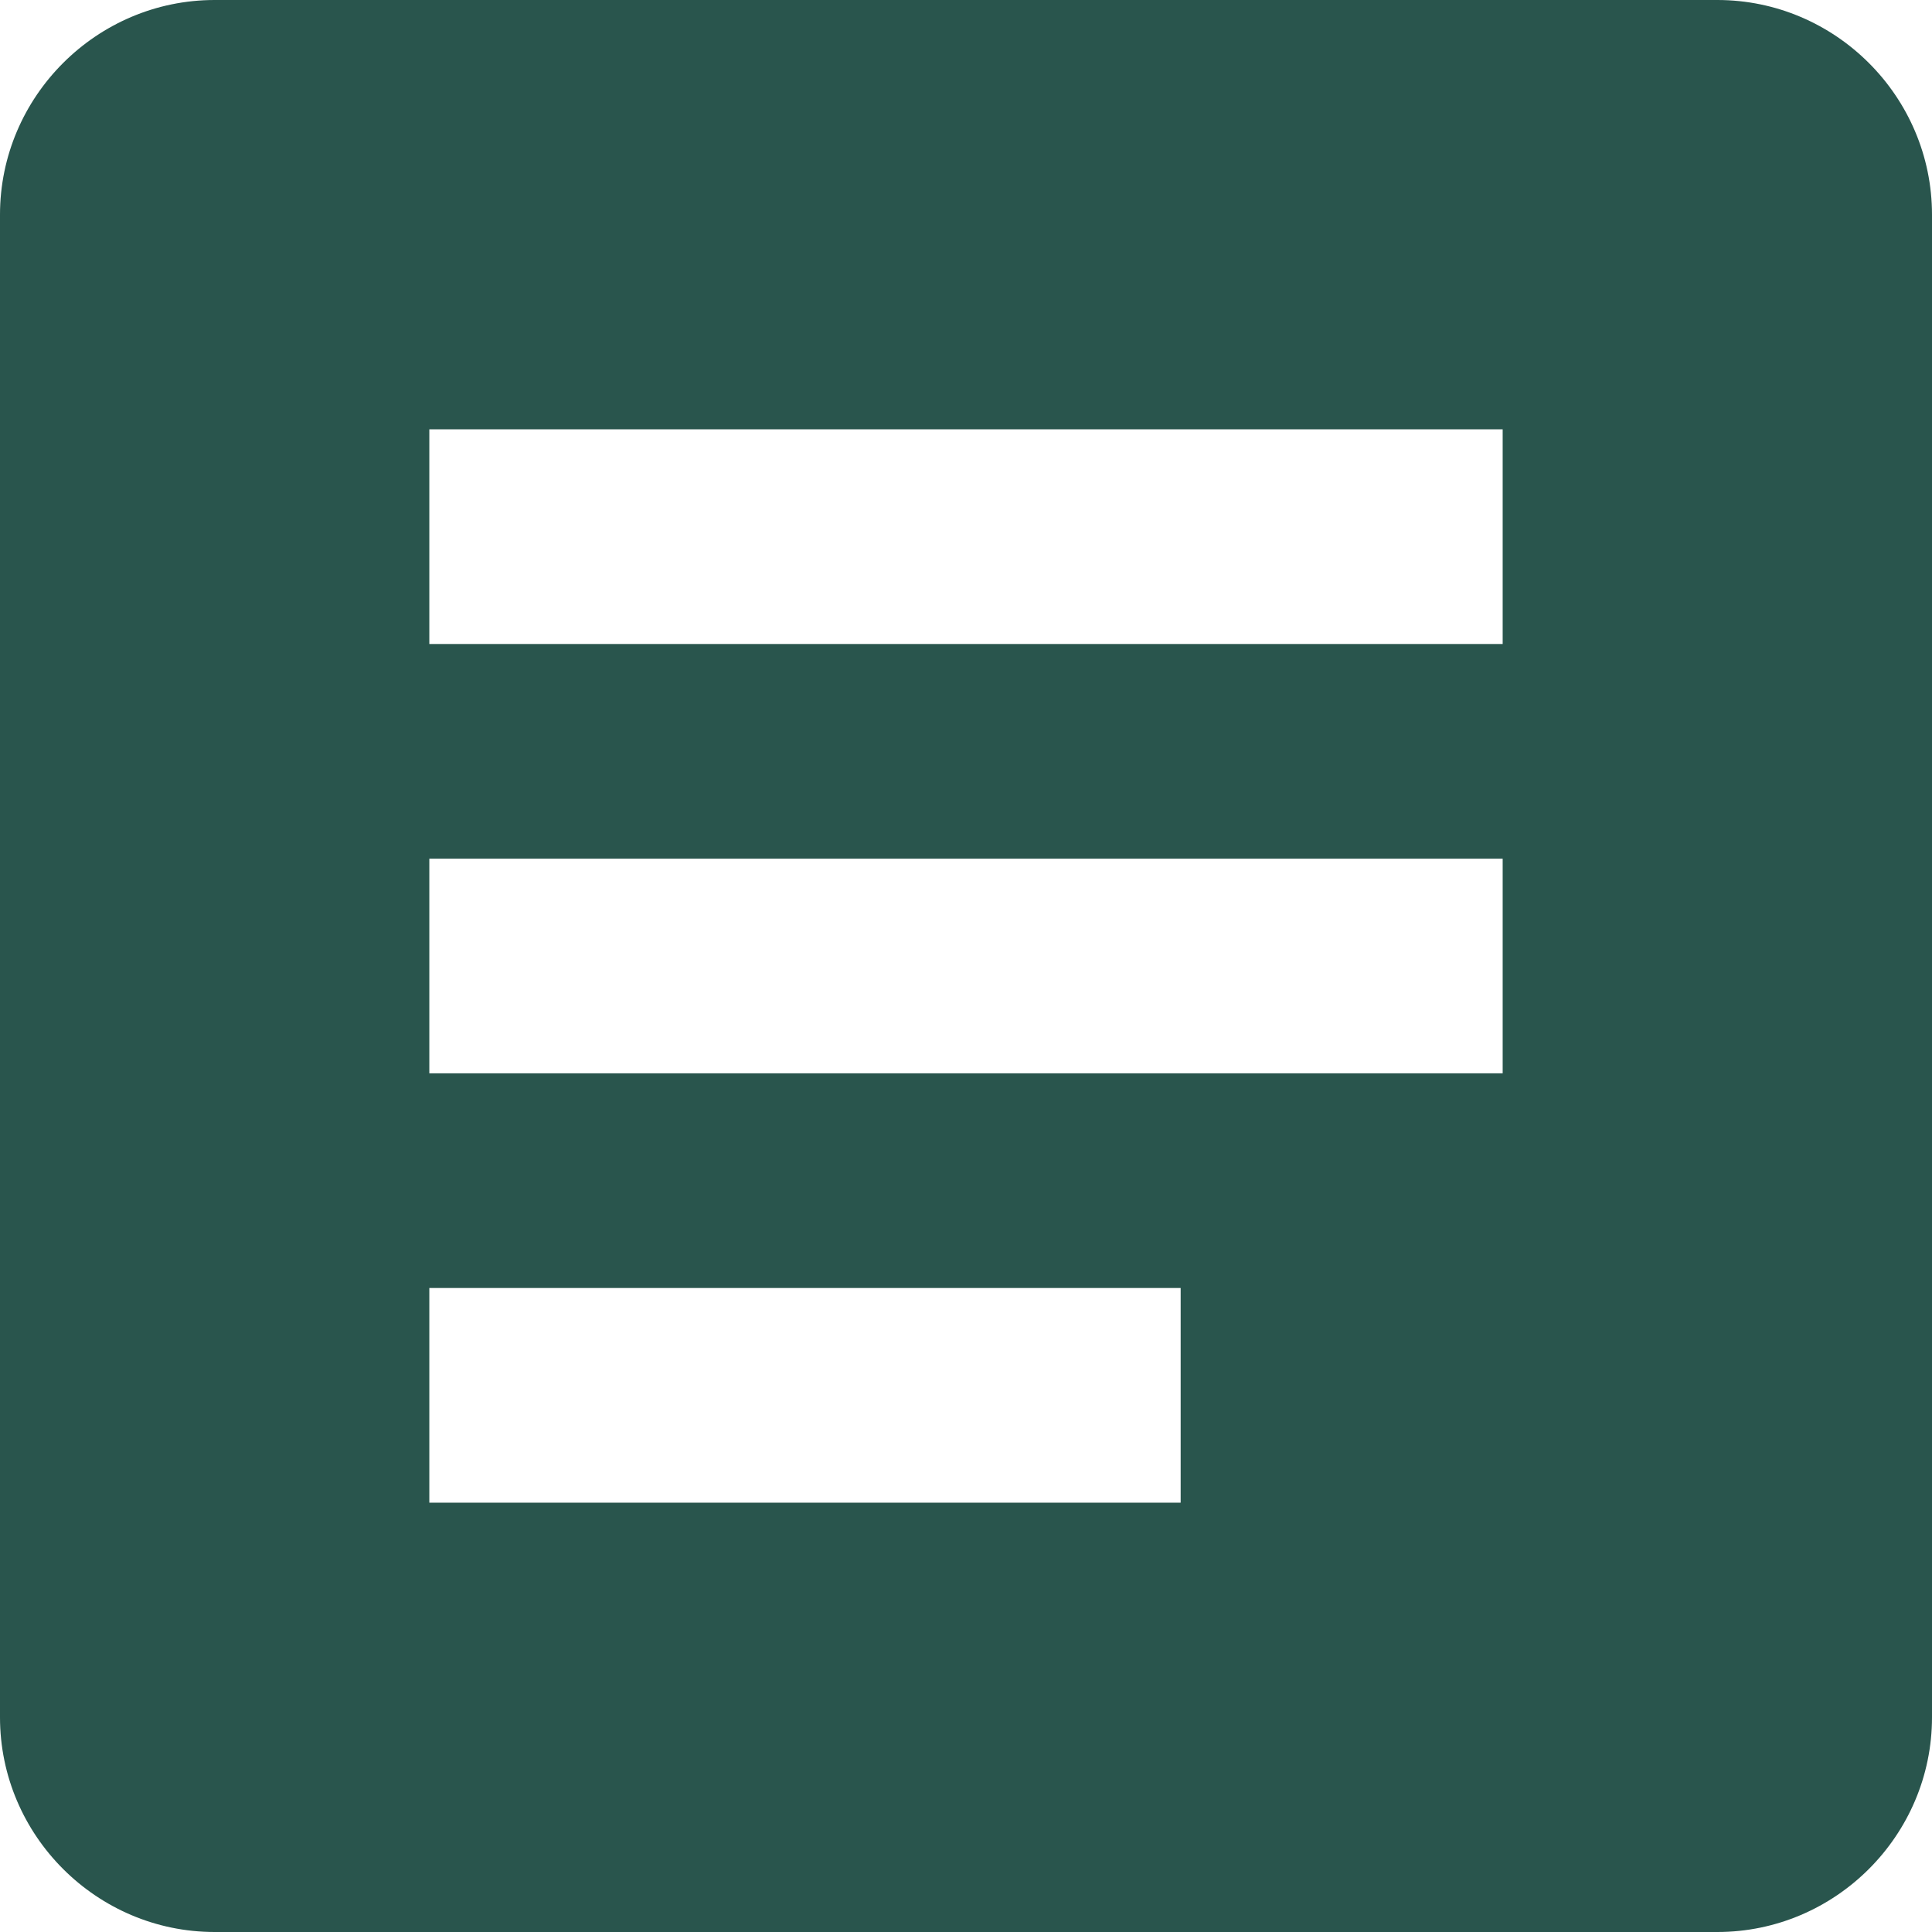 <svg width="128" height="128" viewBox="0 0 128 128" fill="none" xmlns="http://www.w3.org/2000/svg">
<path d="M113.778 0H14.222C6.4 0 0 6.4 0 14.222V113.778C0 121.6 6.4 128 14.222 128H113.778C121.6 128 128 121.6 128 113.778V14.222C128 6.4 121.6 0 113.778 0ZM78.222 99.556H28.444V85.333H78.222V99.556ZM99.556 71.111H28.444V56.889H99.556V71.111ZM99.556 42.667H28.444V28.444H99.556V42.667Z" fill="#29554D"/>
</svg>

